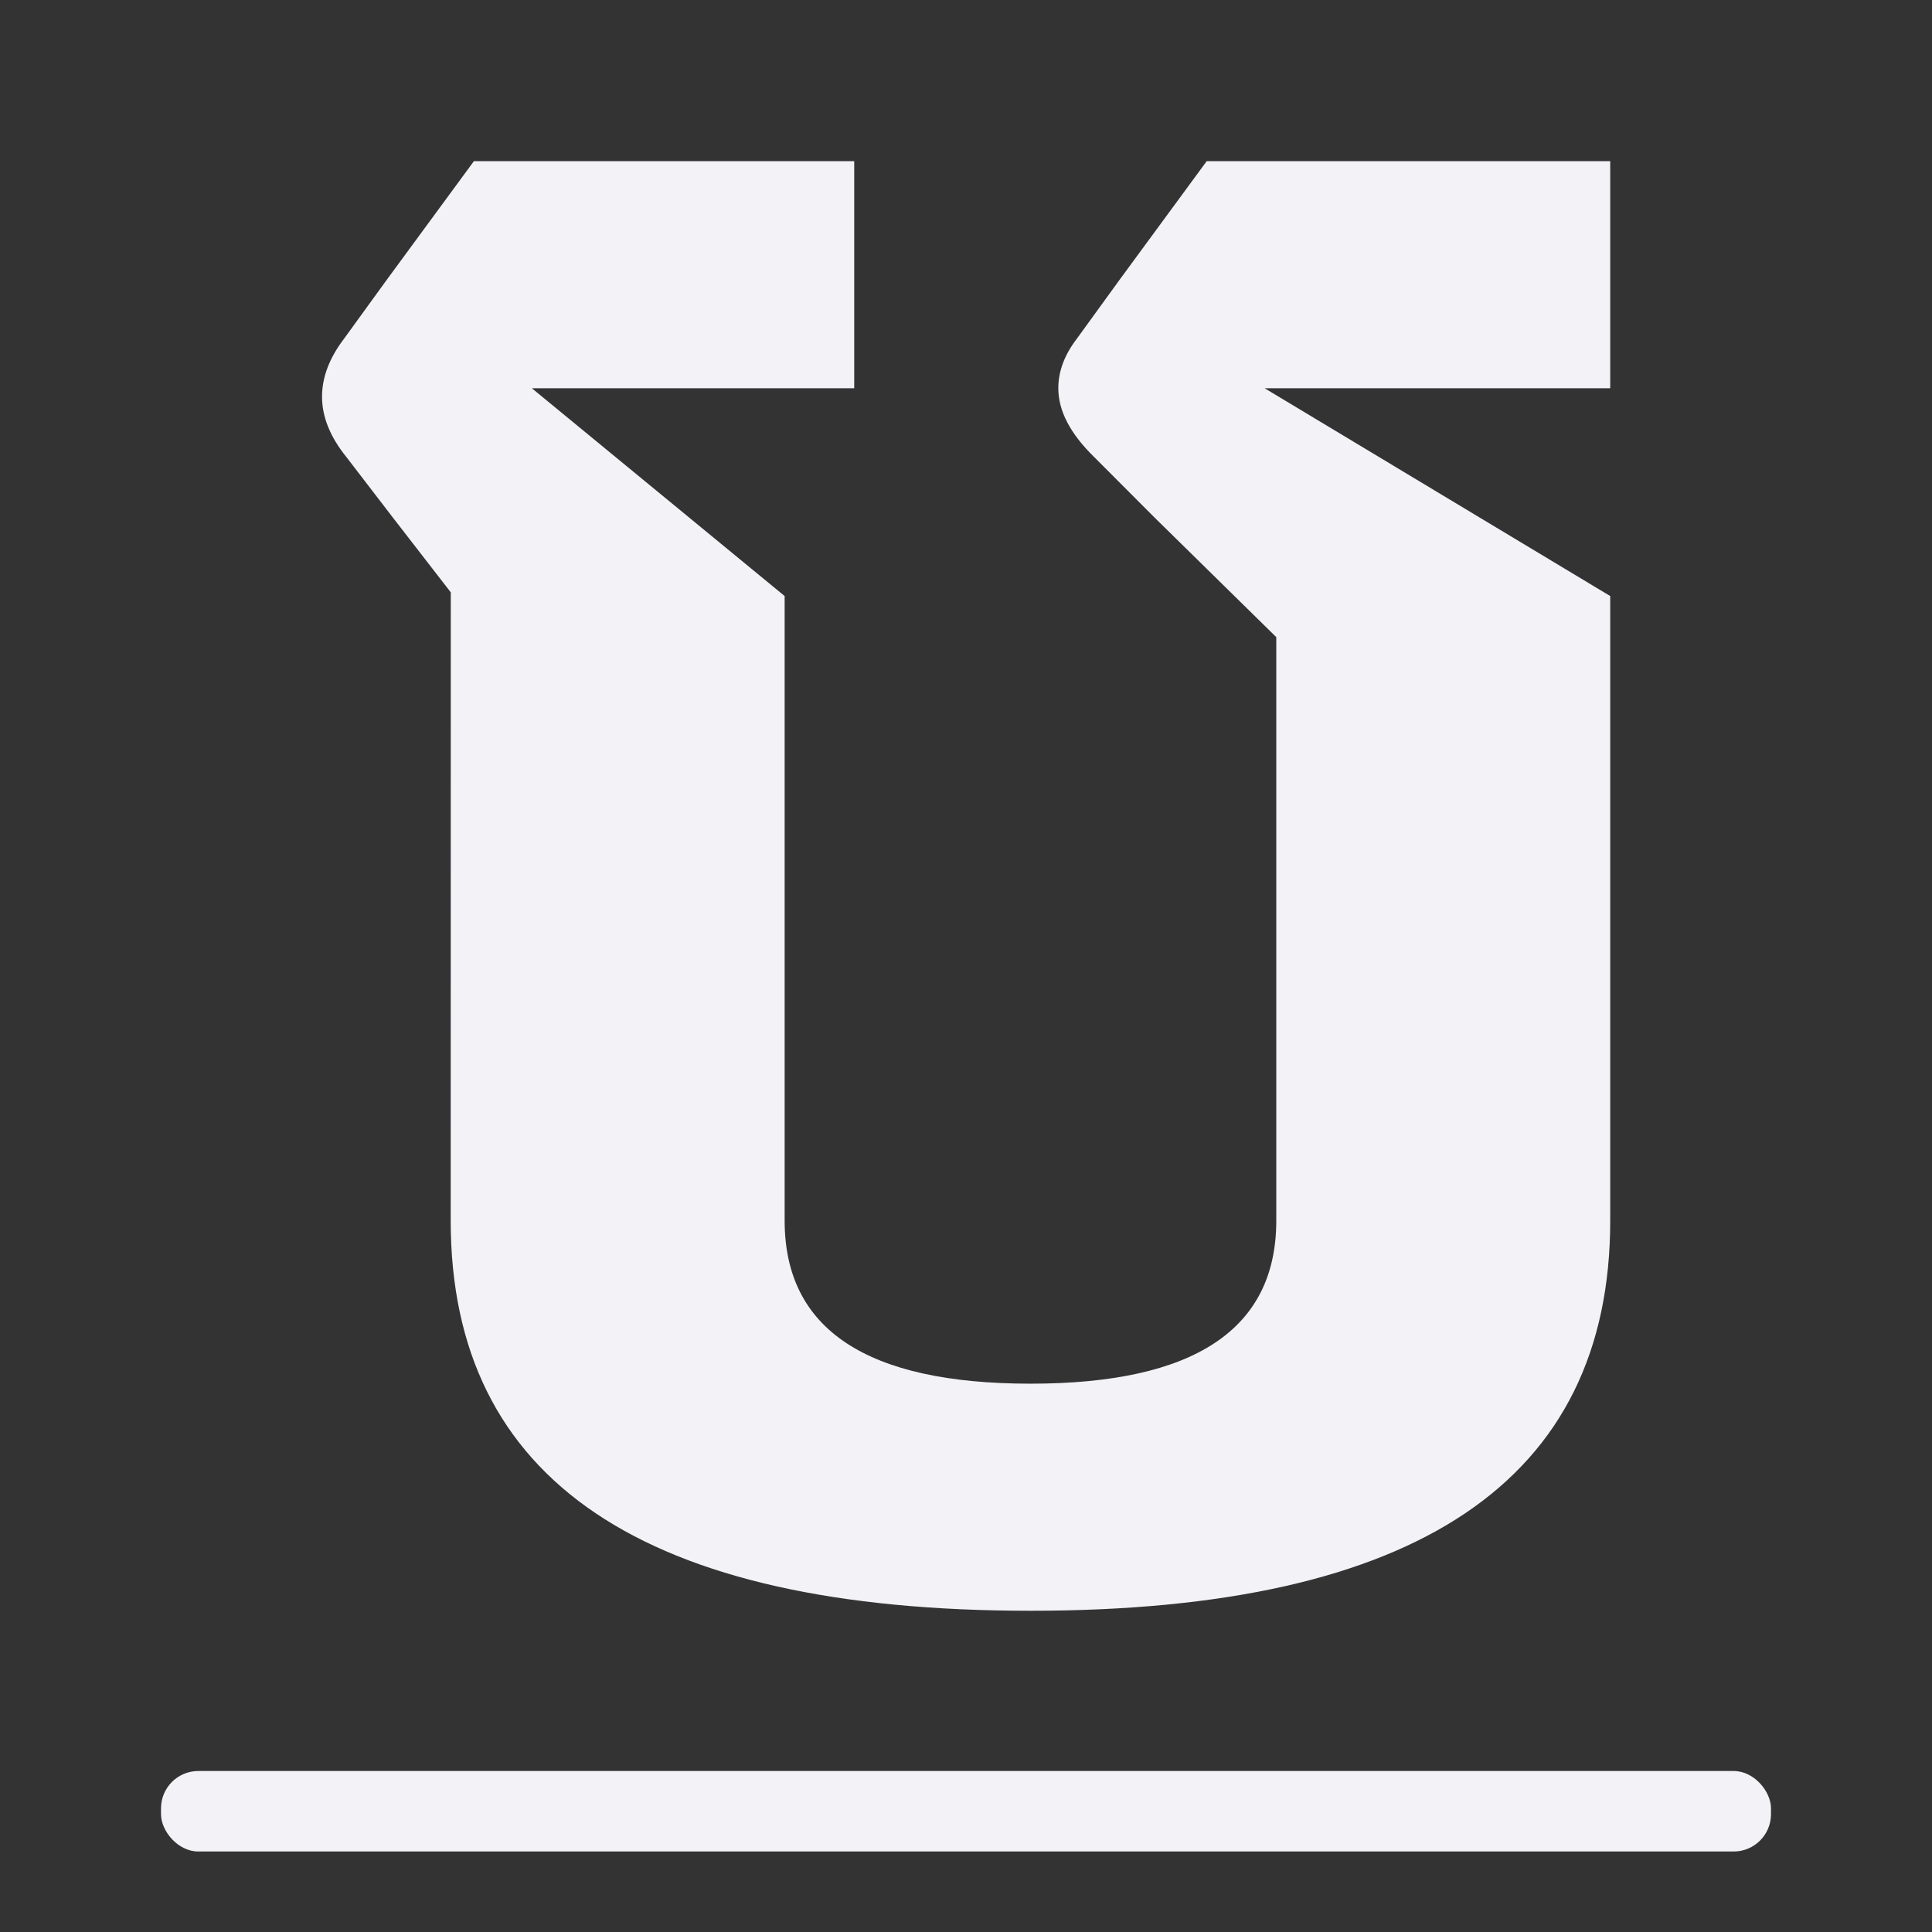 <svg viewBox="0 0 24 24" xmlns="http://www.w3.org/2000/svg"><rect x="0" y="0" width="24" height="24" fill="#333333" stroke="none"/><g fill="#f2f2f7"><rect height="1" ry=".464" width="20" x="2" y="22"/><path d="m5.714 7.207-.735-.911-.588-.735q-.309-.367-.309-.735 0-.353.279-.705l.544-.72 1.102-1.44h4.821v2.763h-4.086l3.204 2.528v7.599q0 1.984 3.116 1.984 3.116 0 3.116-1.984v-7.099l-1.543-1.455-.764-.735q-.456-.426-.456-.838 0-.309.235-.603l.544-.72 1.102-1.44h5.115v2.763h-4.38l4.38 2.528v7.599q0 4.747-7.349 4.747-7.349 0-7.349-4.747z" transform="scale(.98 1.021)"/></g></svg>